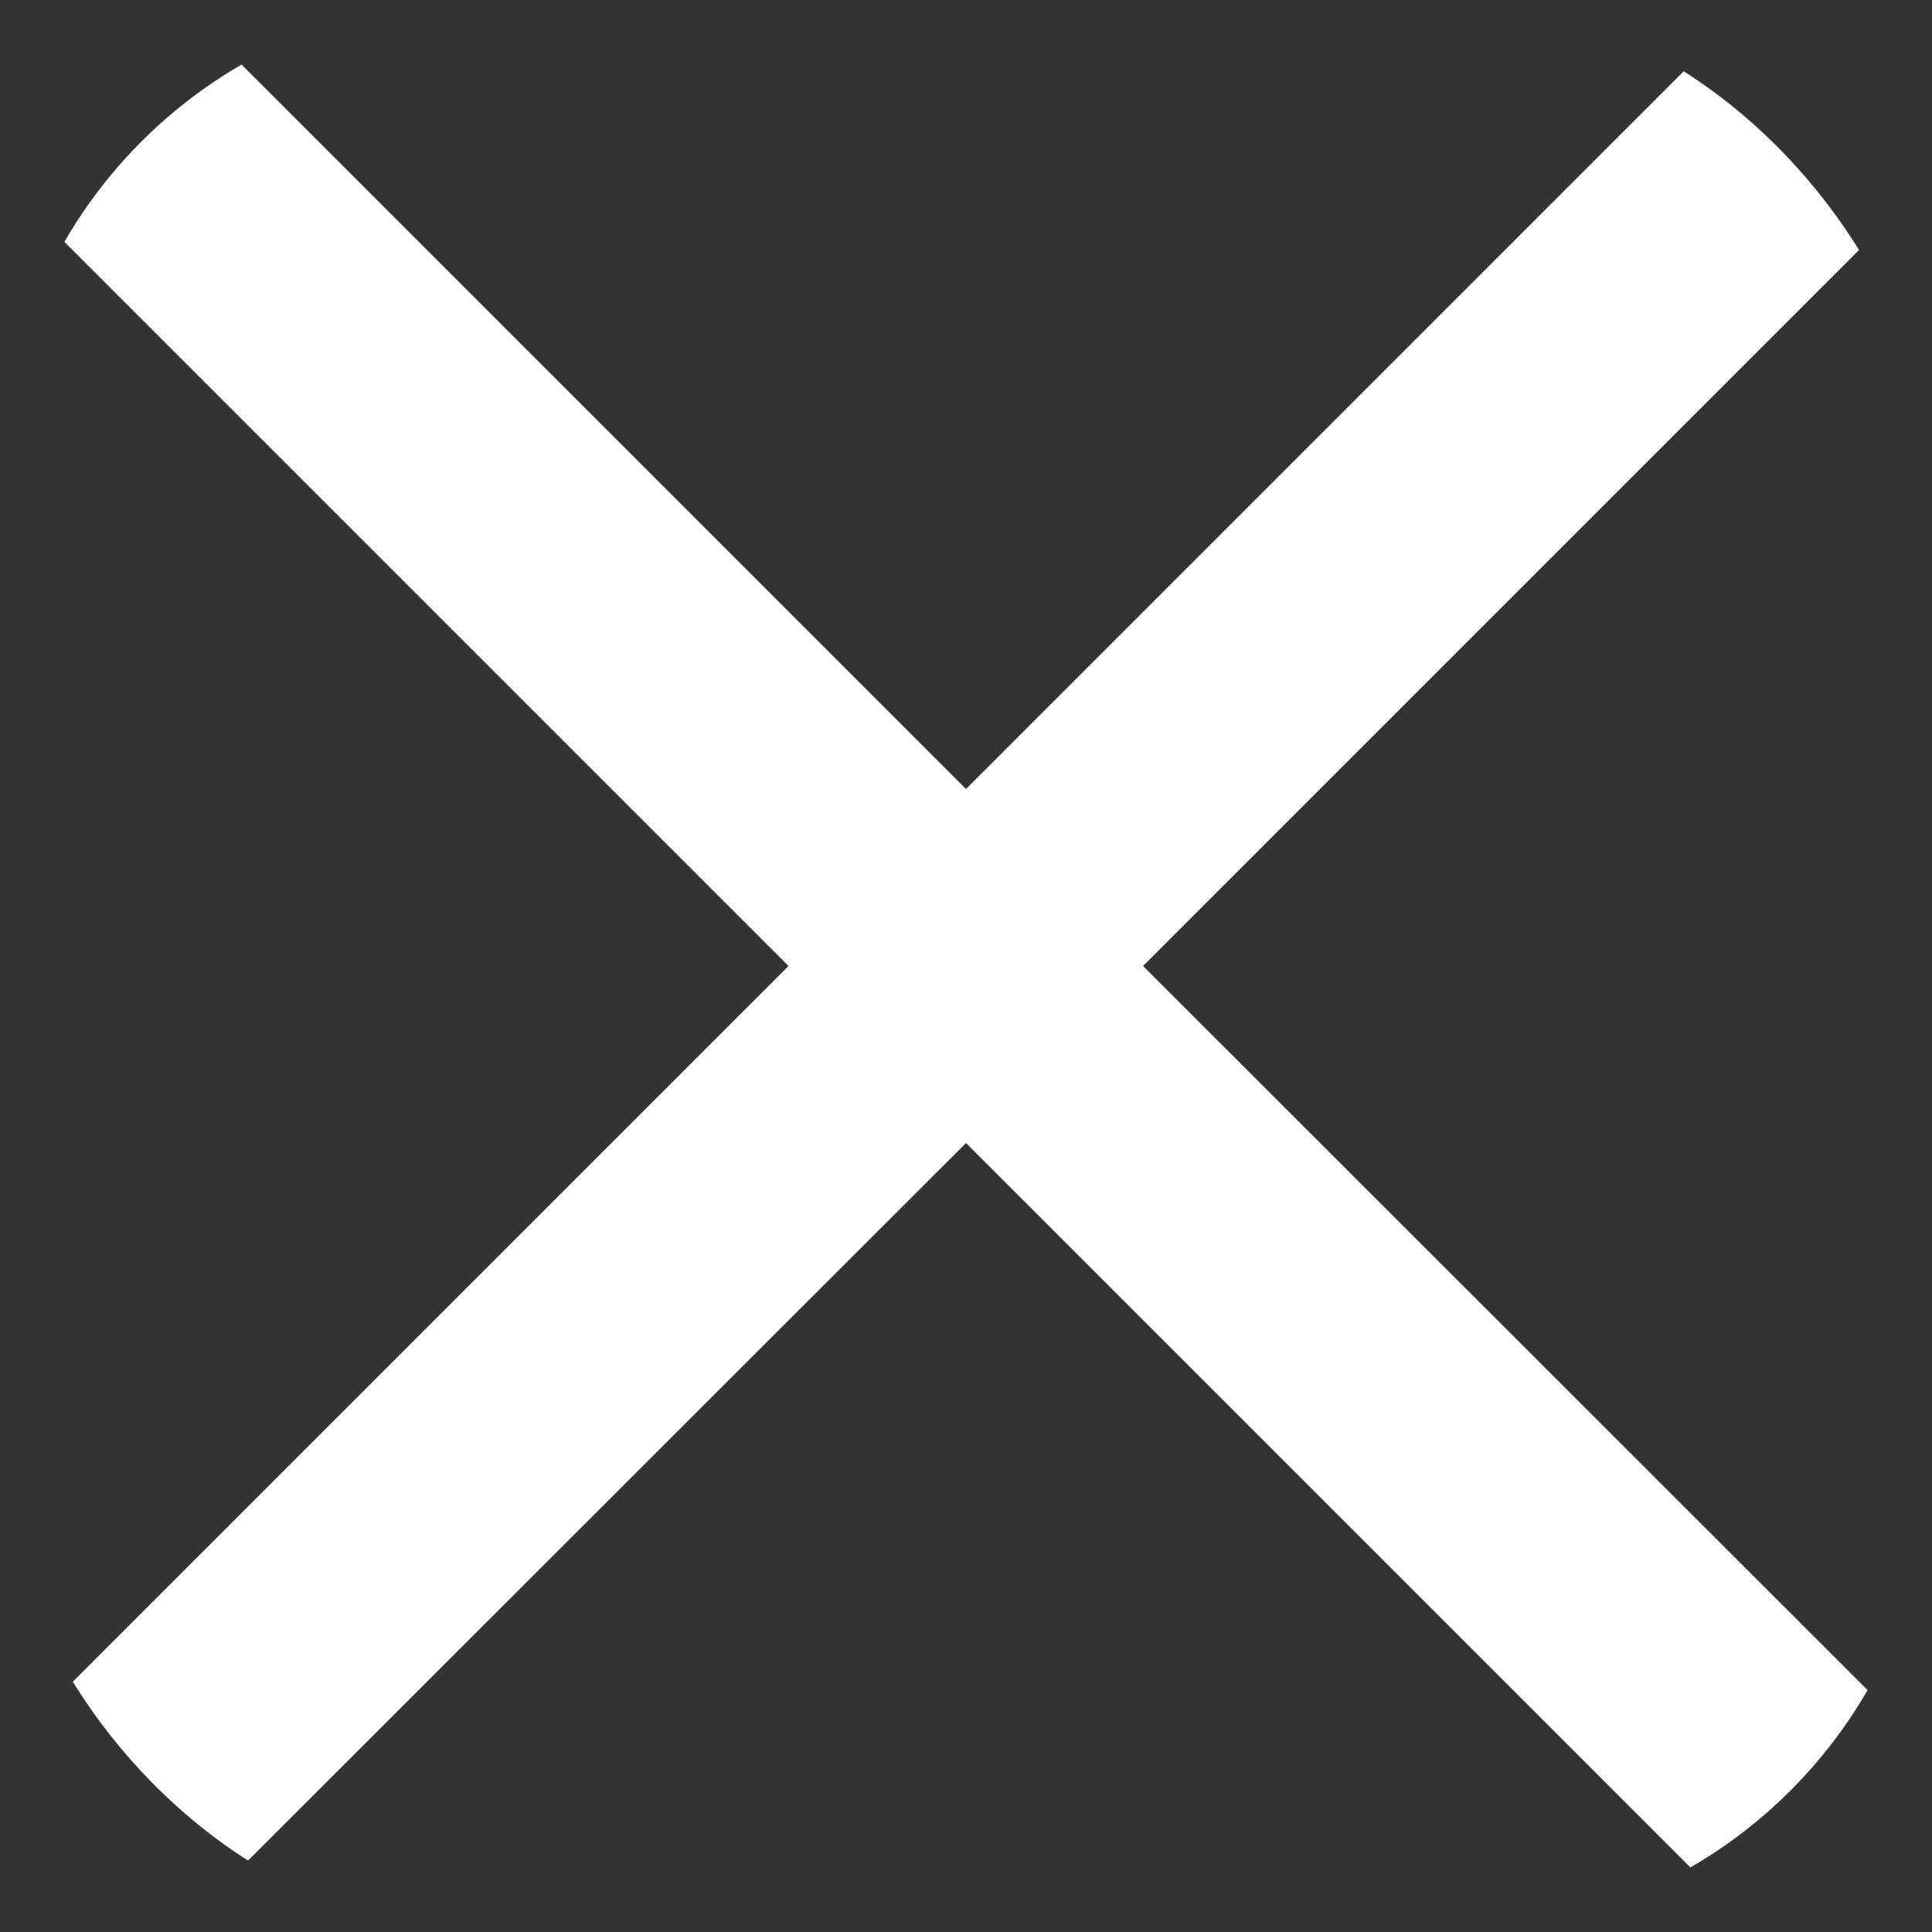 <svg xmlns="http://www.w3.org/2000/svg" xmlns:xlink="http://www.w3.org/1999/xlink" width="16" height="16" viewBox="0 0 16 16">
  <rect x="0" y="0" width="16" height="16" fill="#333333" stroke="none"/>
  <defs>
    <clipPath id="clip-path">
      <rect id="Rectangle_176" data-name="Rectangle 176" width="16" height="16" rx="4" transform="translate(1871 512.5)" fill="#fff"/>
    </clipPath>
  </defs>
  <g id="cancel_icon" data-name="cancel icon" transform="translate(-1871 -512.5)" clip-path="url(#clip-path)">
    <path id="close" d="M9.466,8.008l6.23-6.23A1.036,1.036,0,0,0,14.23.312L8,6.542,1.77.312A1.036,1.036,0,0,0,.3,1.778l6.23,6.23L.3,14.238A1.036,1.036,0,1,0,1.77,15.7L8,9.474l6.23,6.23A1.036,1.036,0,0,0,15.7,14.238Zm0,0" transform="translate(1871 512.492)" fill="#fff"/>
  </g>
</svg>
